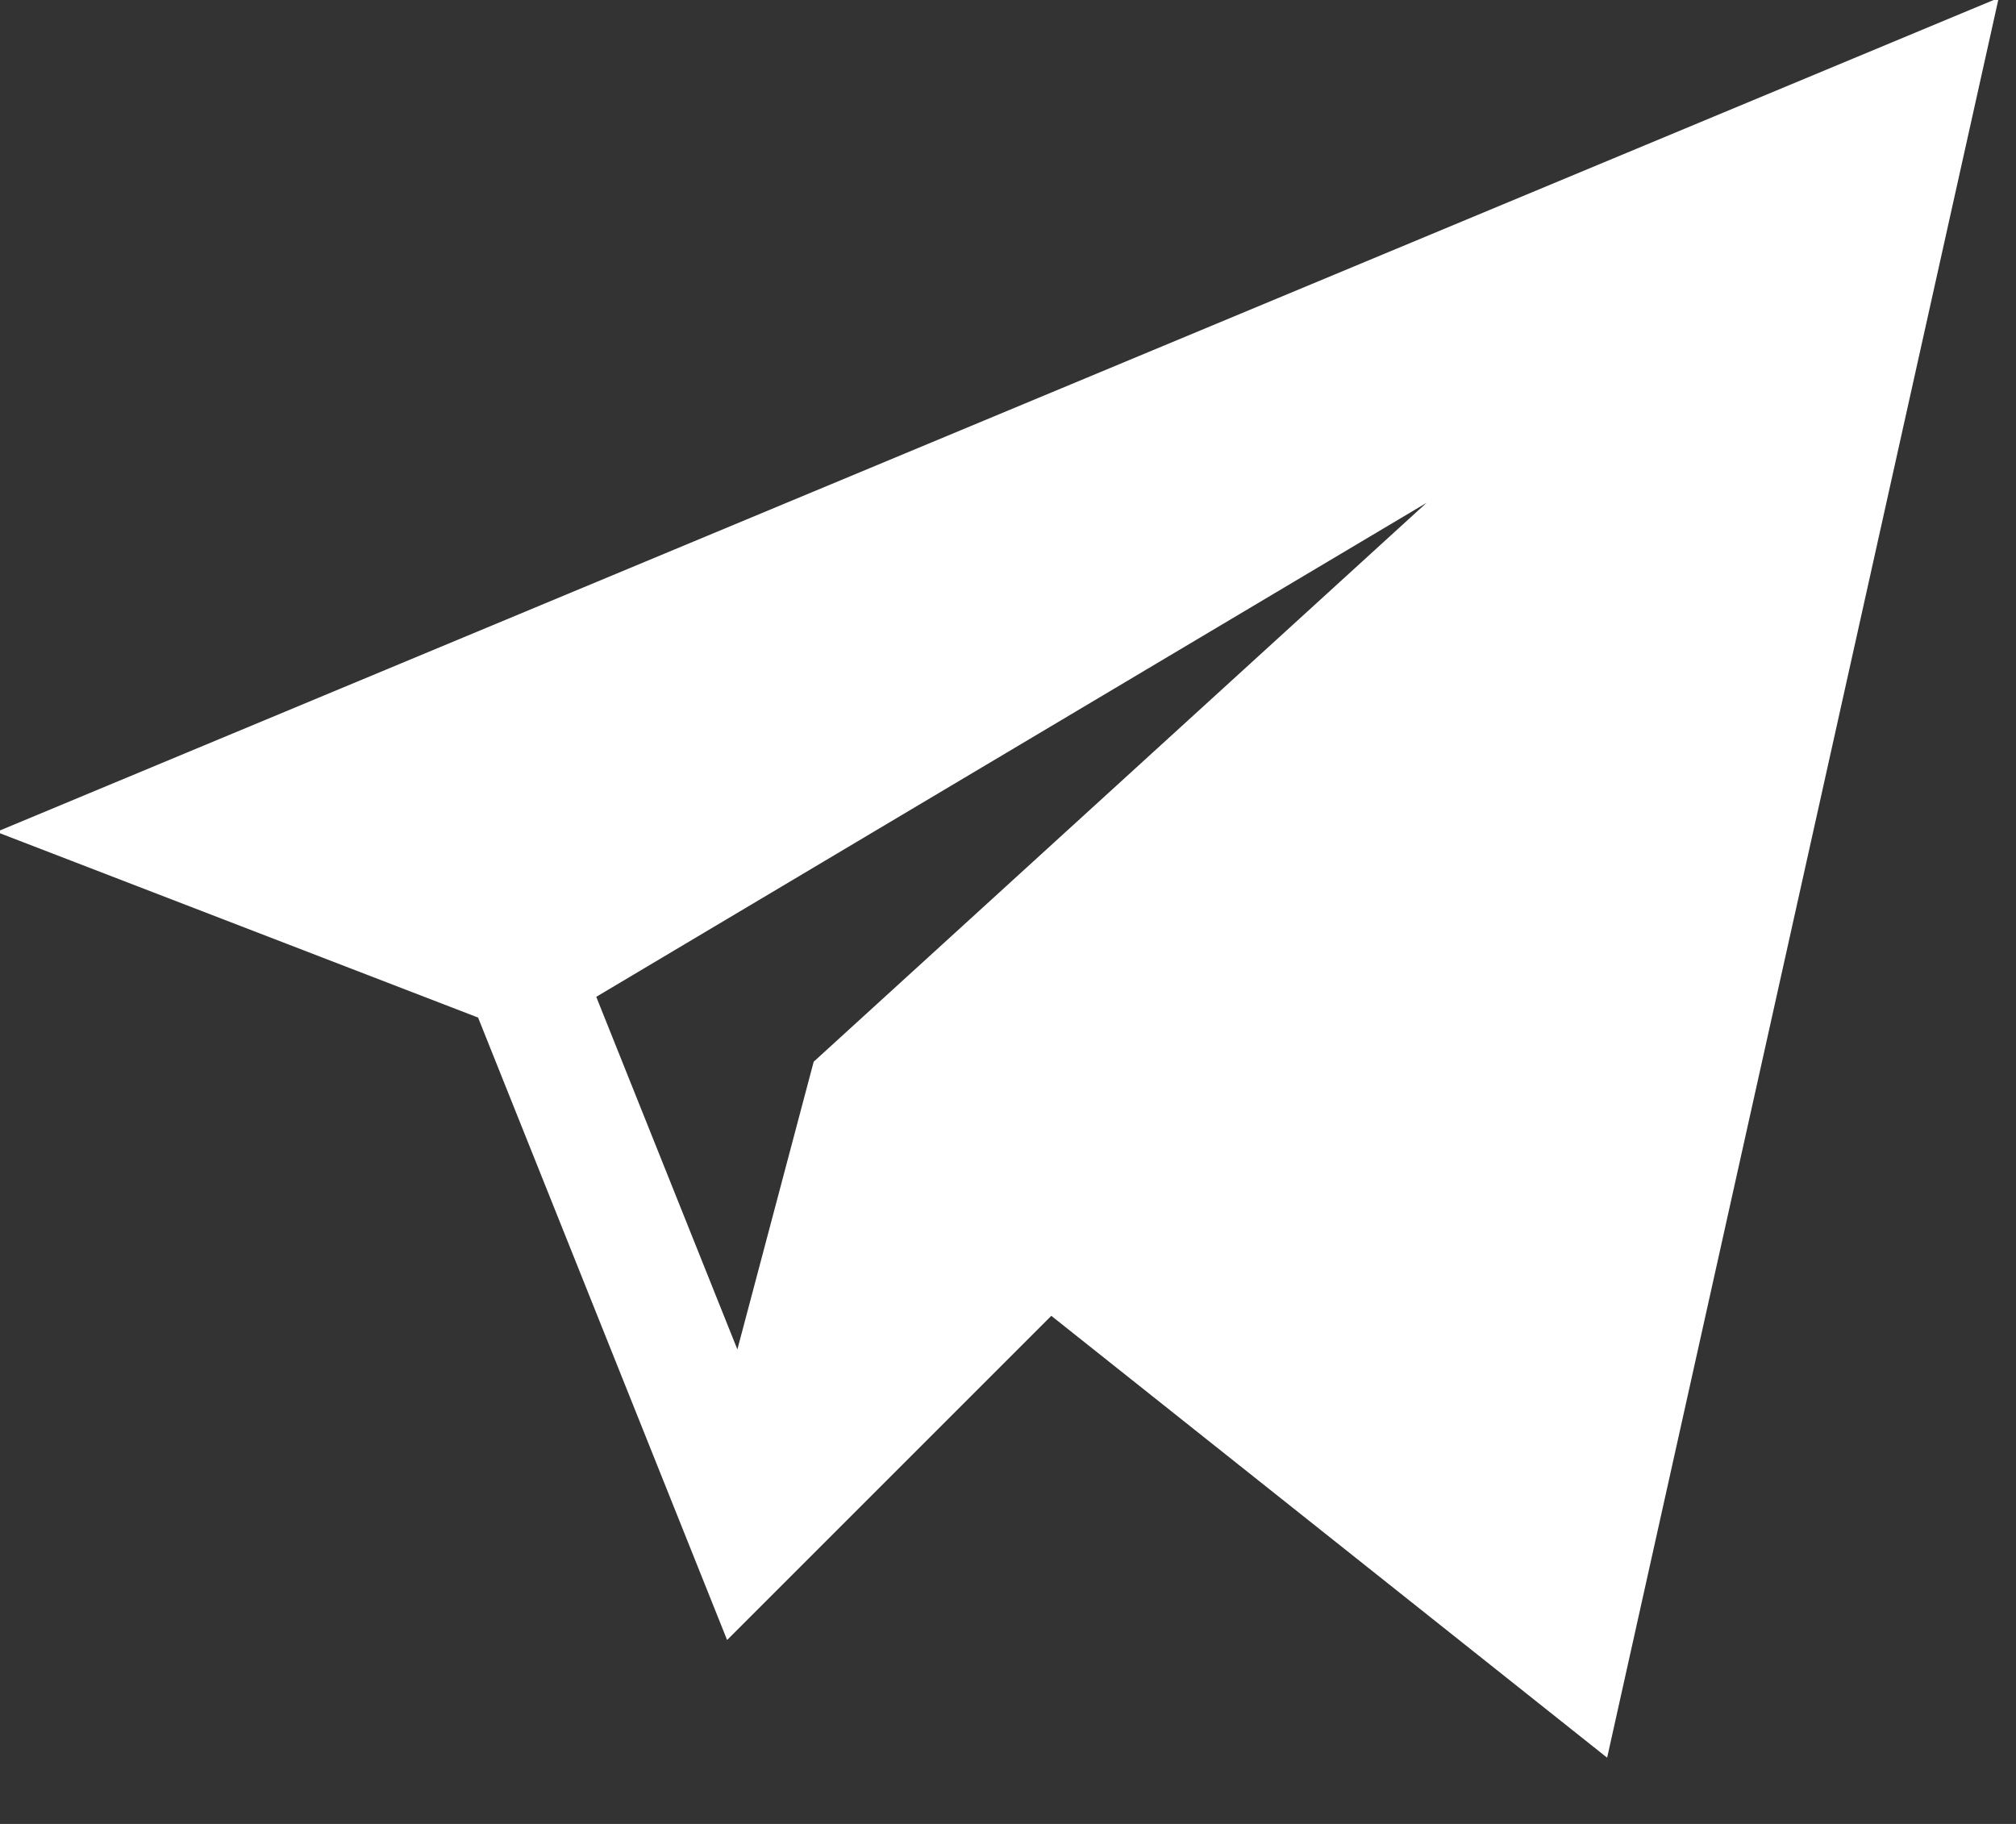 <svg xmlns="http://www.w3.org/2000/svg" width="21" height="19" viewBox="0 0 21 19"><rect x="0" y="0" width="21" height="19" fill="#333333" stroke="none"/><g><g><path fill="#fff" d="M14.86 5.238L8.476 11.06l-.795 2.997-1.47-3.673zM4.98 10.6l2.594 6.484 3.377-3.377 5.79 4.603L20.82-.022-.037 8.666z"/></g></g></svg>